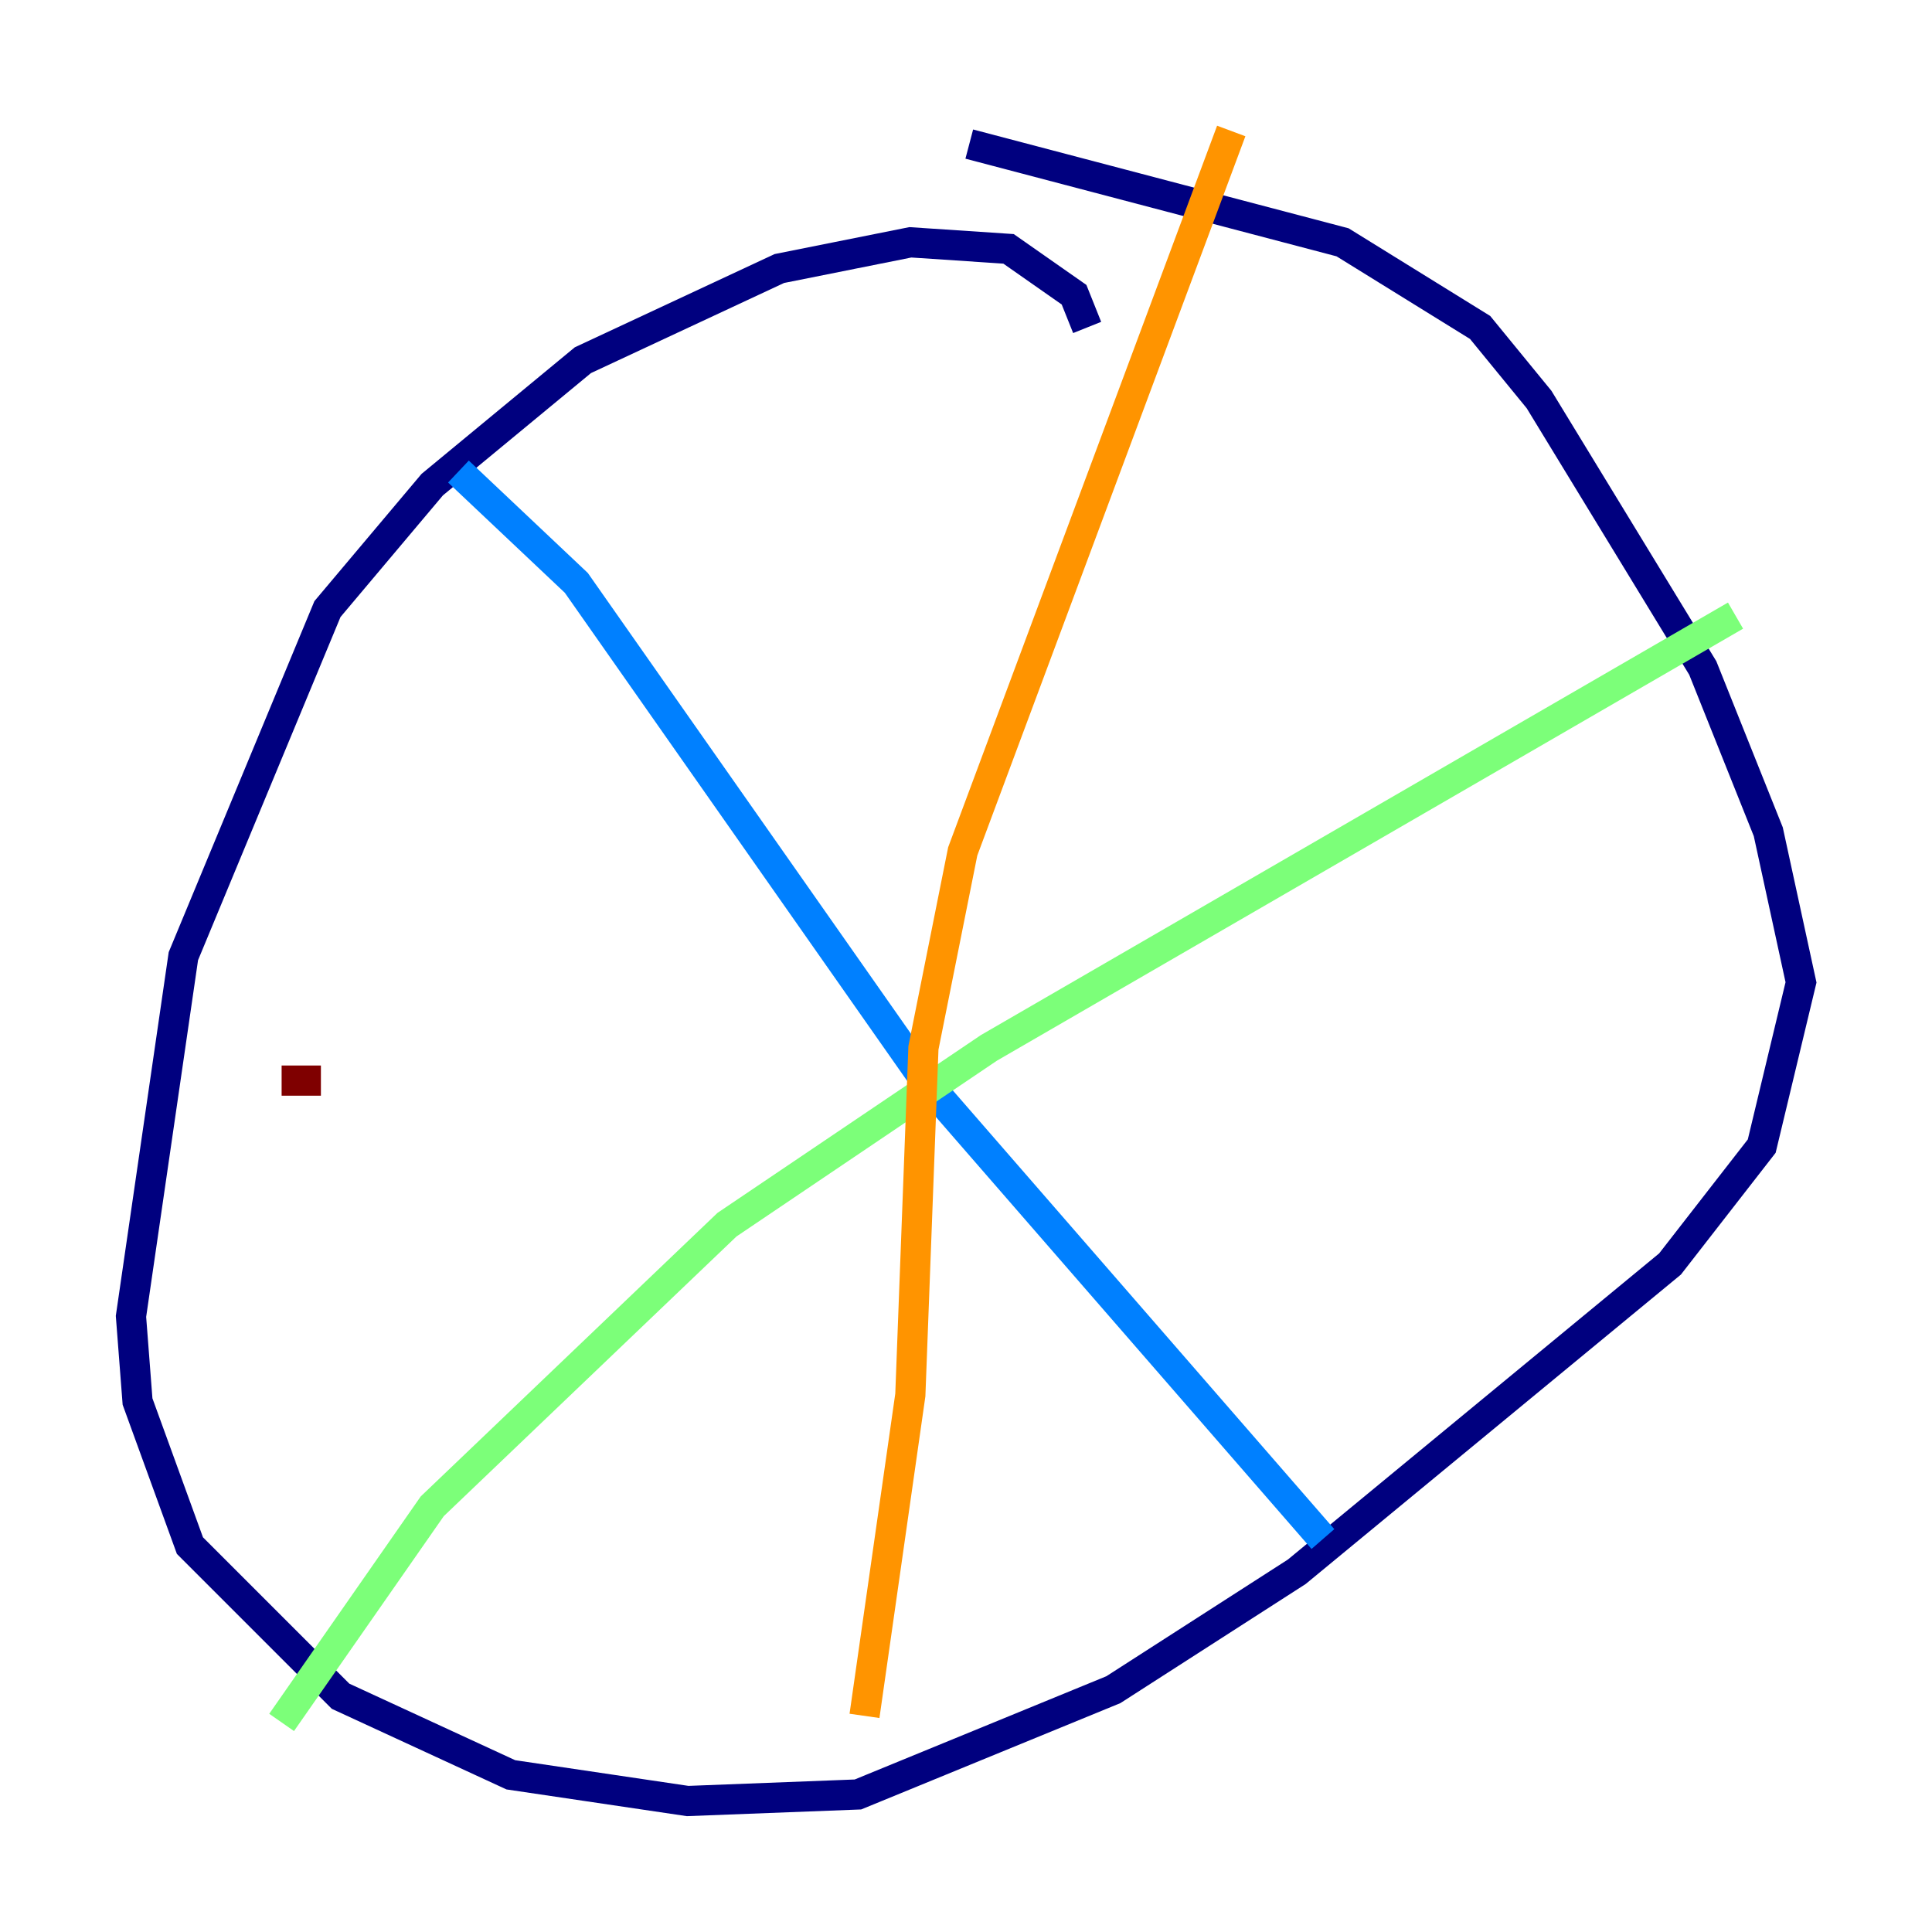 <?xml version="1.0" encoding="utf-8" ?>
<svg baseProfile="tiny" height="128" version="1.2" viewBox="0,0,128,128" width="128" xmlns="http://www.w3.org/2000/svg" xmlns:ev="http://www.w3.org/2001/xml-events" xmlns:xlink="http://www.w3.org/1999/xlink"><defs /><polyline fill="none" points="72.027,21.695 71.159,19.525 66.82,16.488 60.312,16.054 51.634,17.79 38.617,23.864 28.637,32.108 21.695,40.352 12.149,63.349 8.678,87.214 9.112,92.854 12.583,102.4 22.563,112.38 33.844,117.586 45.559,119.322 56.841,118.888 73.763,111.946 85.912,104.136 110.644,83.742 116.719,75.932 119.322,65.085 117.153,55.105 112.814,44.258 101.966,26.468 98.061,21.695 88.949,16.054 64.217,9.546" stroke="#00007f" stroke-width="2" /><polyline fill="none" points="30.373,31.241 38.183,38.617 61.614,72.027 87.647,101.966" stroke="#0080ff" stroke-width="2" /><polyline fill="none" points="18.658,114.115 28.637,99.797 48.163,81.139 65.519,69.424 114.983,40.786" stroke="#7cff79" stroke-width="2" /><polyline fill="none" points="81.573,8.678 63.783,56.407 61.18,69.424 60.312,92.42 57.275,113.681" stroke="#ff9400" stroke-width="2" /><polyline fill="none" points="18.658,71.593 21.261,71.593" stroke="#7f0000" stroke-width="2" /></svg>